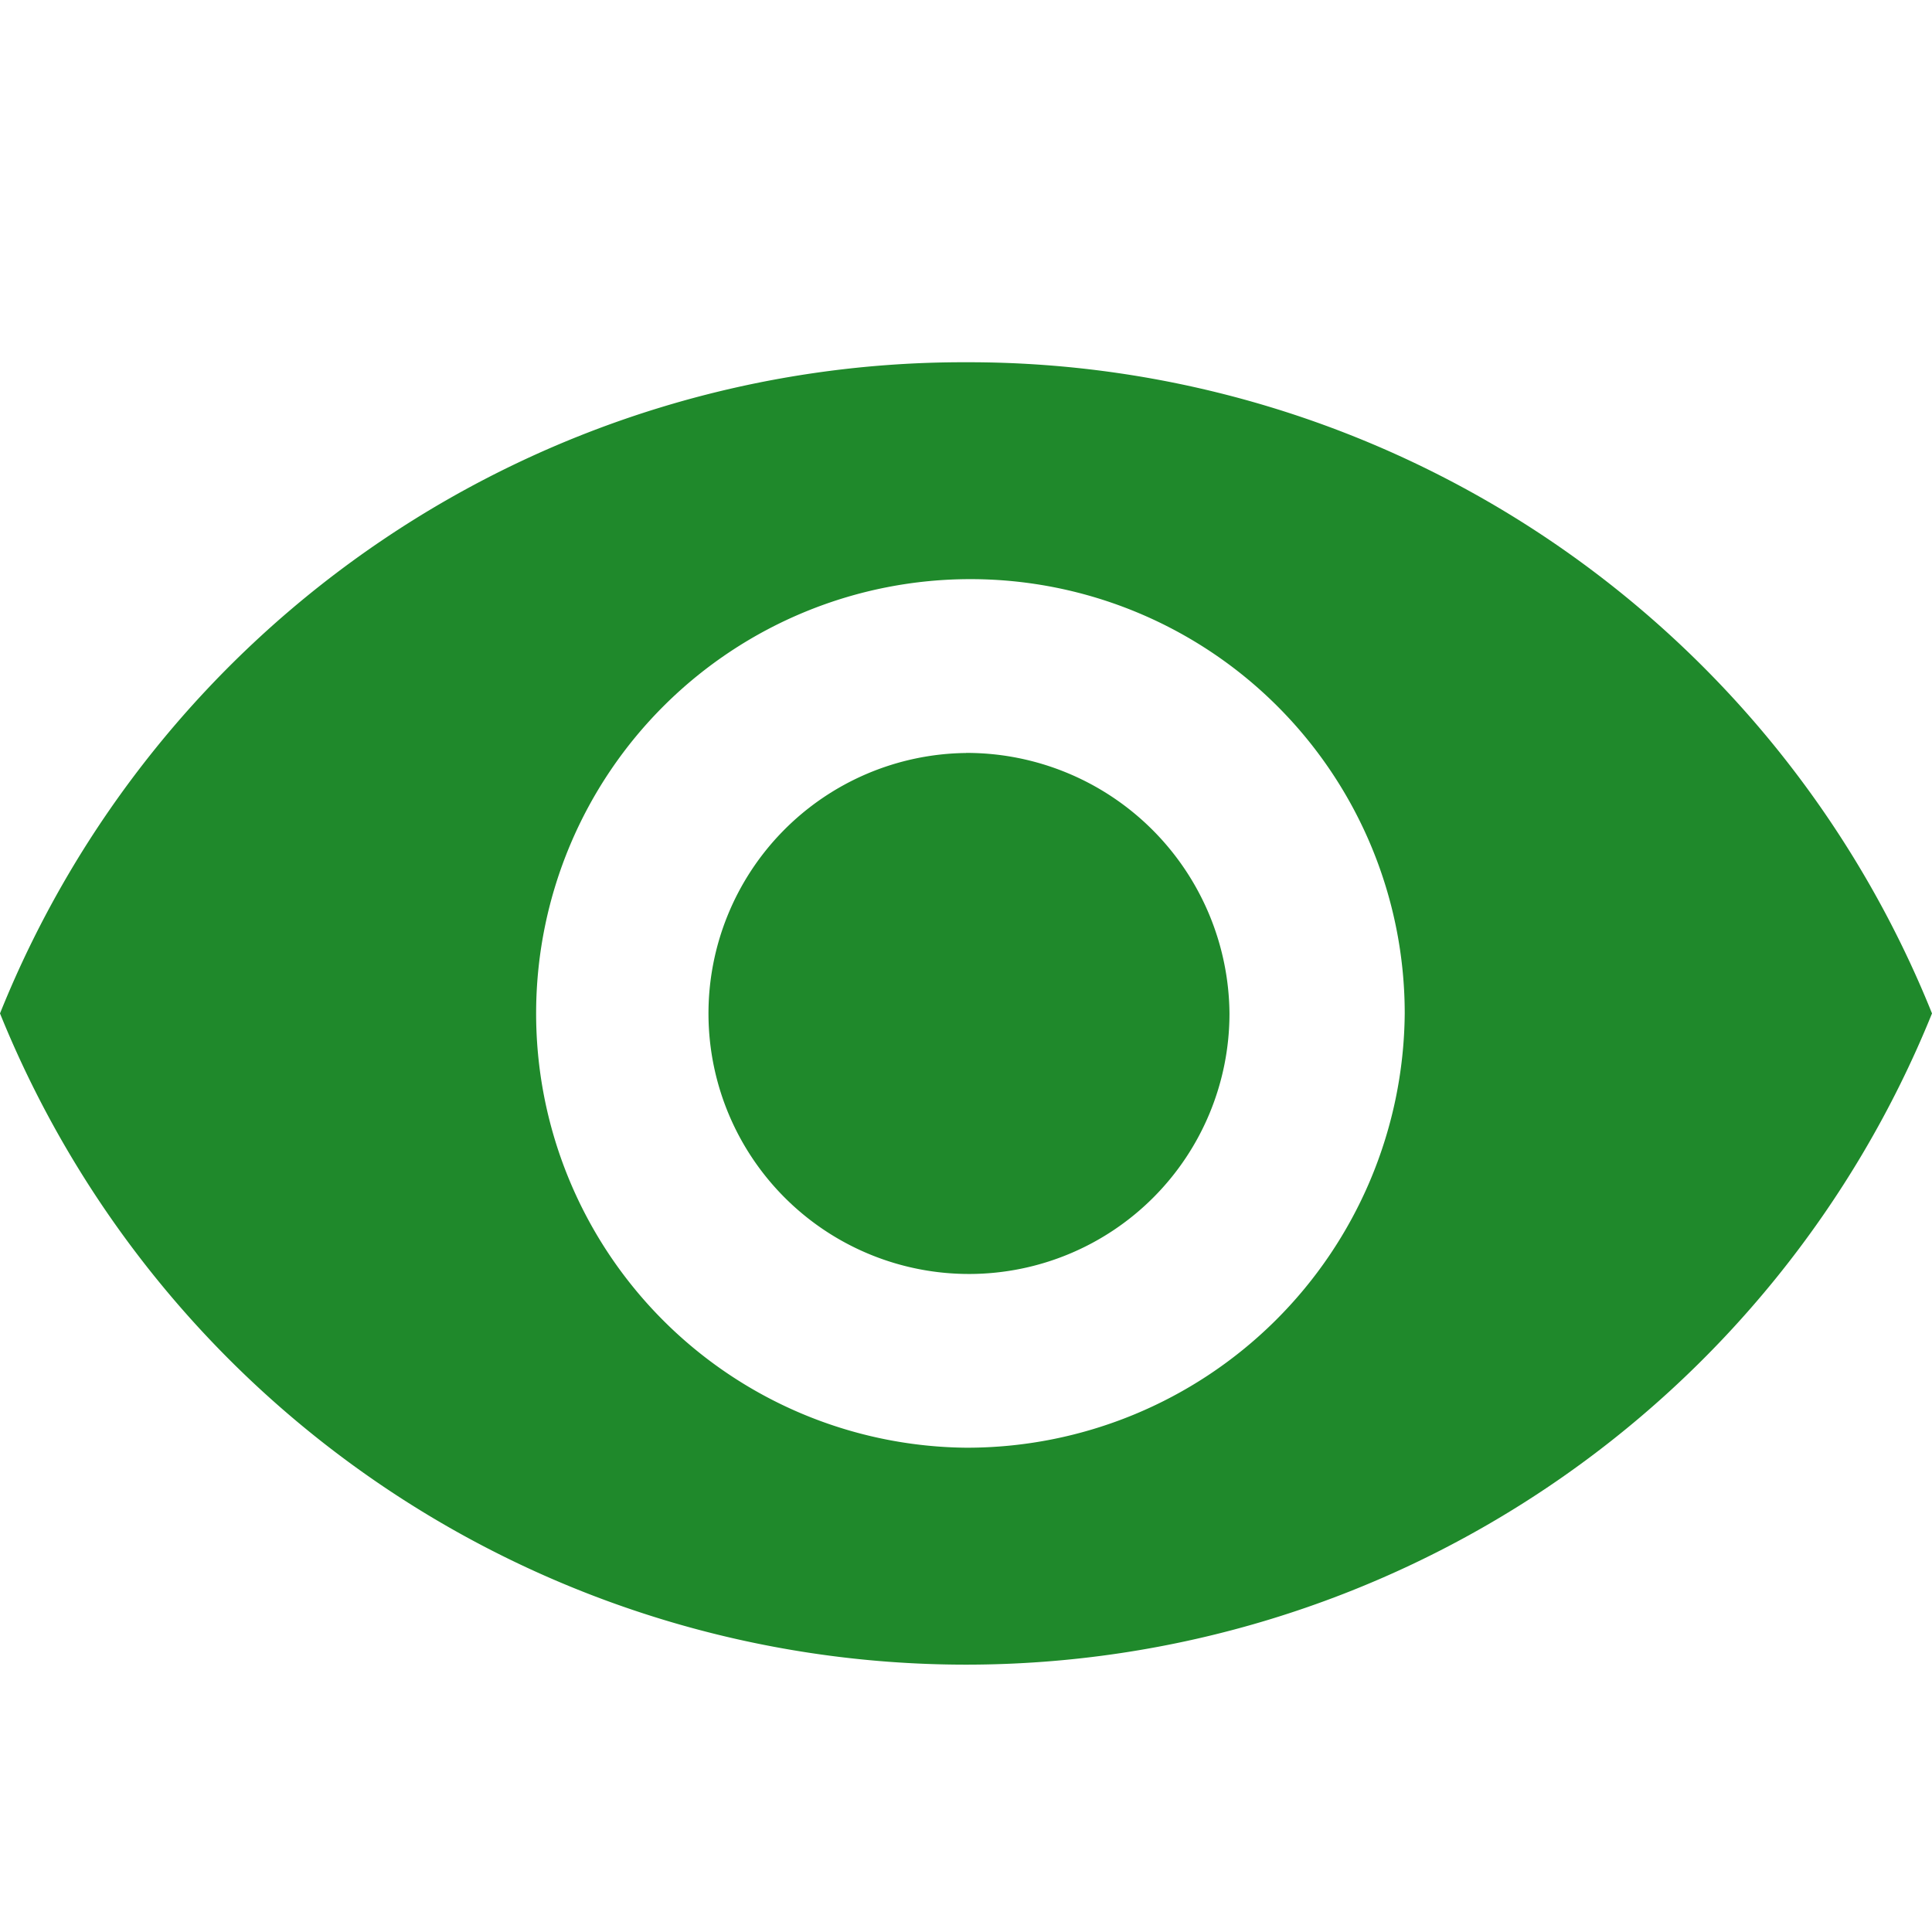 <svg id="button_textfields_eyes_open" xmlns="http://www.w3.org/2000/svg" width="24" height="24" viewBox="0 0 24 24">
  <g id="Group_333" data-name="Group 333" transform="translate(766 -2073)">
    <path id="Icon_ionic-md-eye" data-name="Icon ionic-md-eye" d="M14.25,7.383a12.9,12.9,0,0,0-12,8.089,12.945,12.945,0,0,0,24,0A12.9,12.9,0,0,0,14.25,7.383Zm0,13.484A5.395,5.395,0,1,1,19.7,15.472,5.439,5.439,0,0,1,14.25,20.867Zm0-8.63a3.236,3.236,0,1,0,3.273,3.236A3.265,3.265,0,0,0,14.25,12.236Z" transform="translate(-768.25 2070.117)" fill="#1f892b"/>
    <rect id="Rectangle_78" data-name="Rectangle 78" width="24" height="24" transform="translate(-766 2073)" fill="#1f892b" opacity="0"/>
  </g>
  <rect id="Rectangle_2777" data-name="Rectangle 2777" width="24" height="24" fill="#1f892b" opacity="0"/>
</svg>
